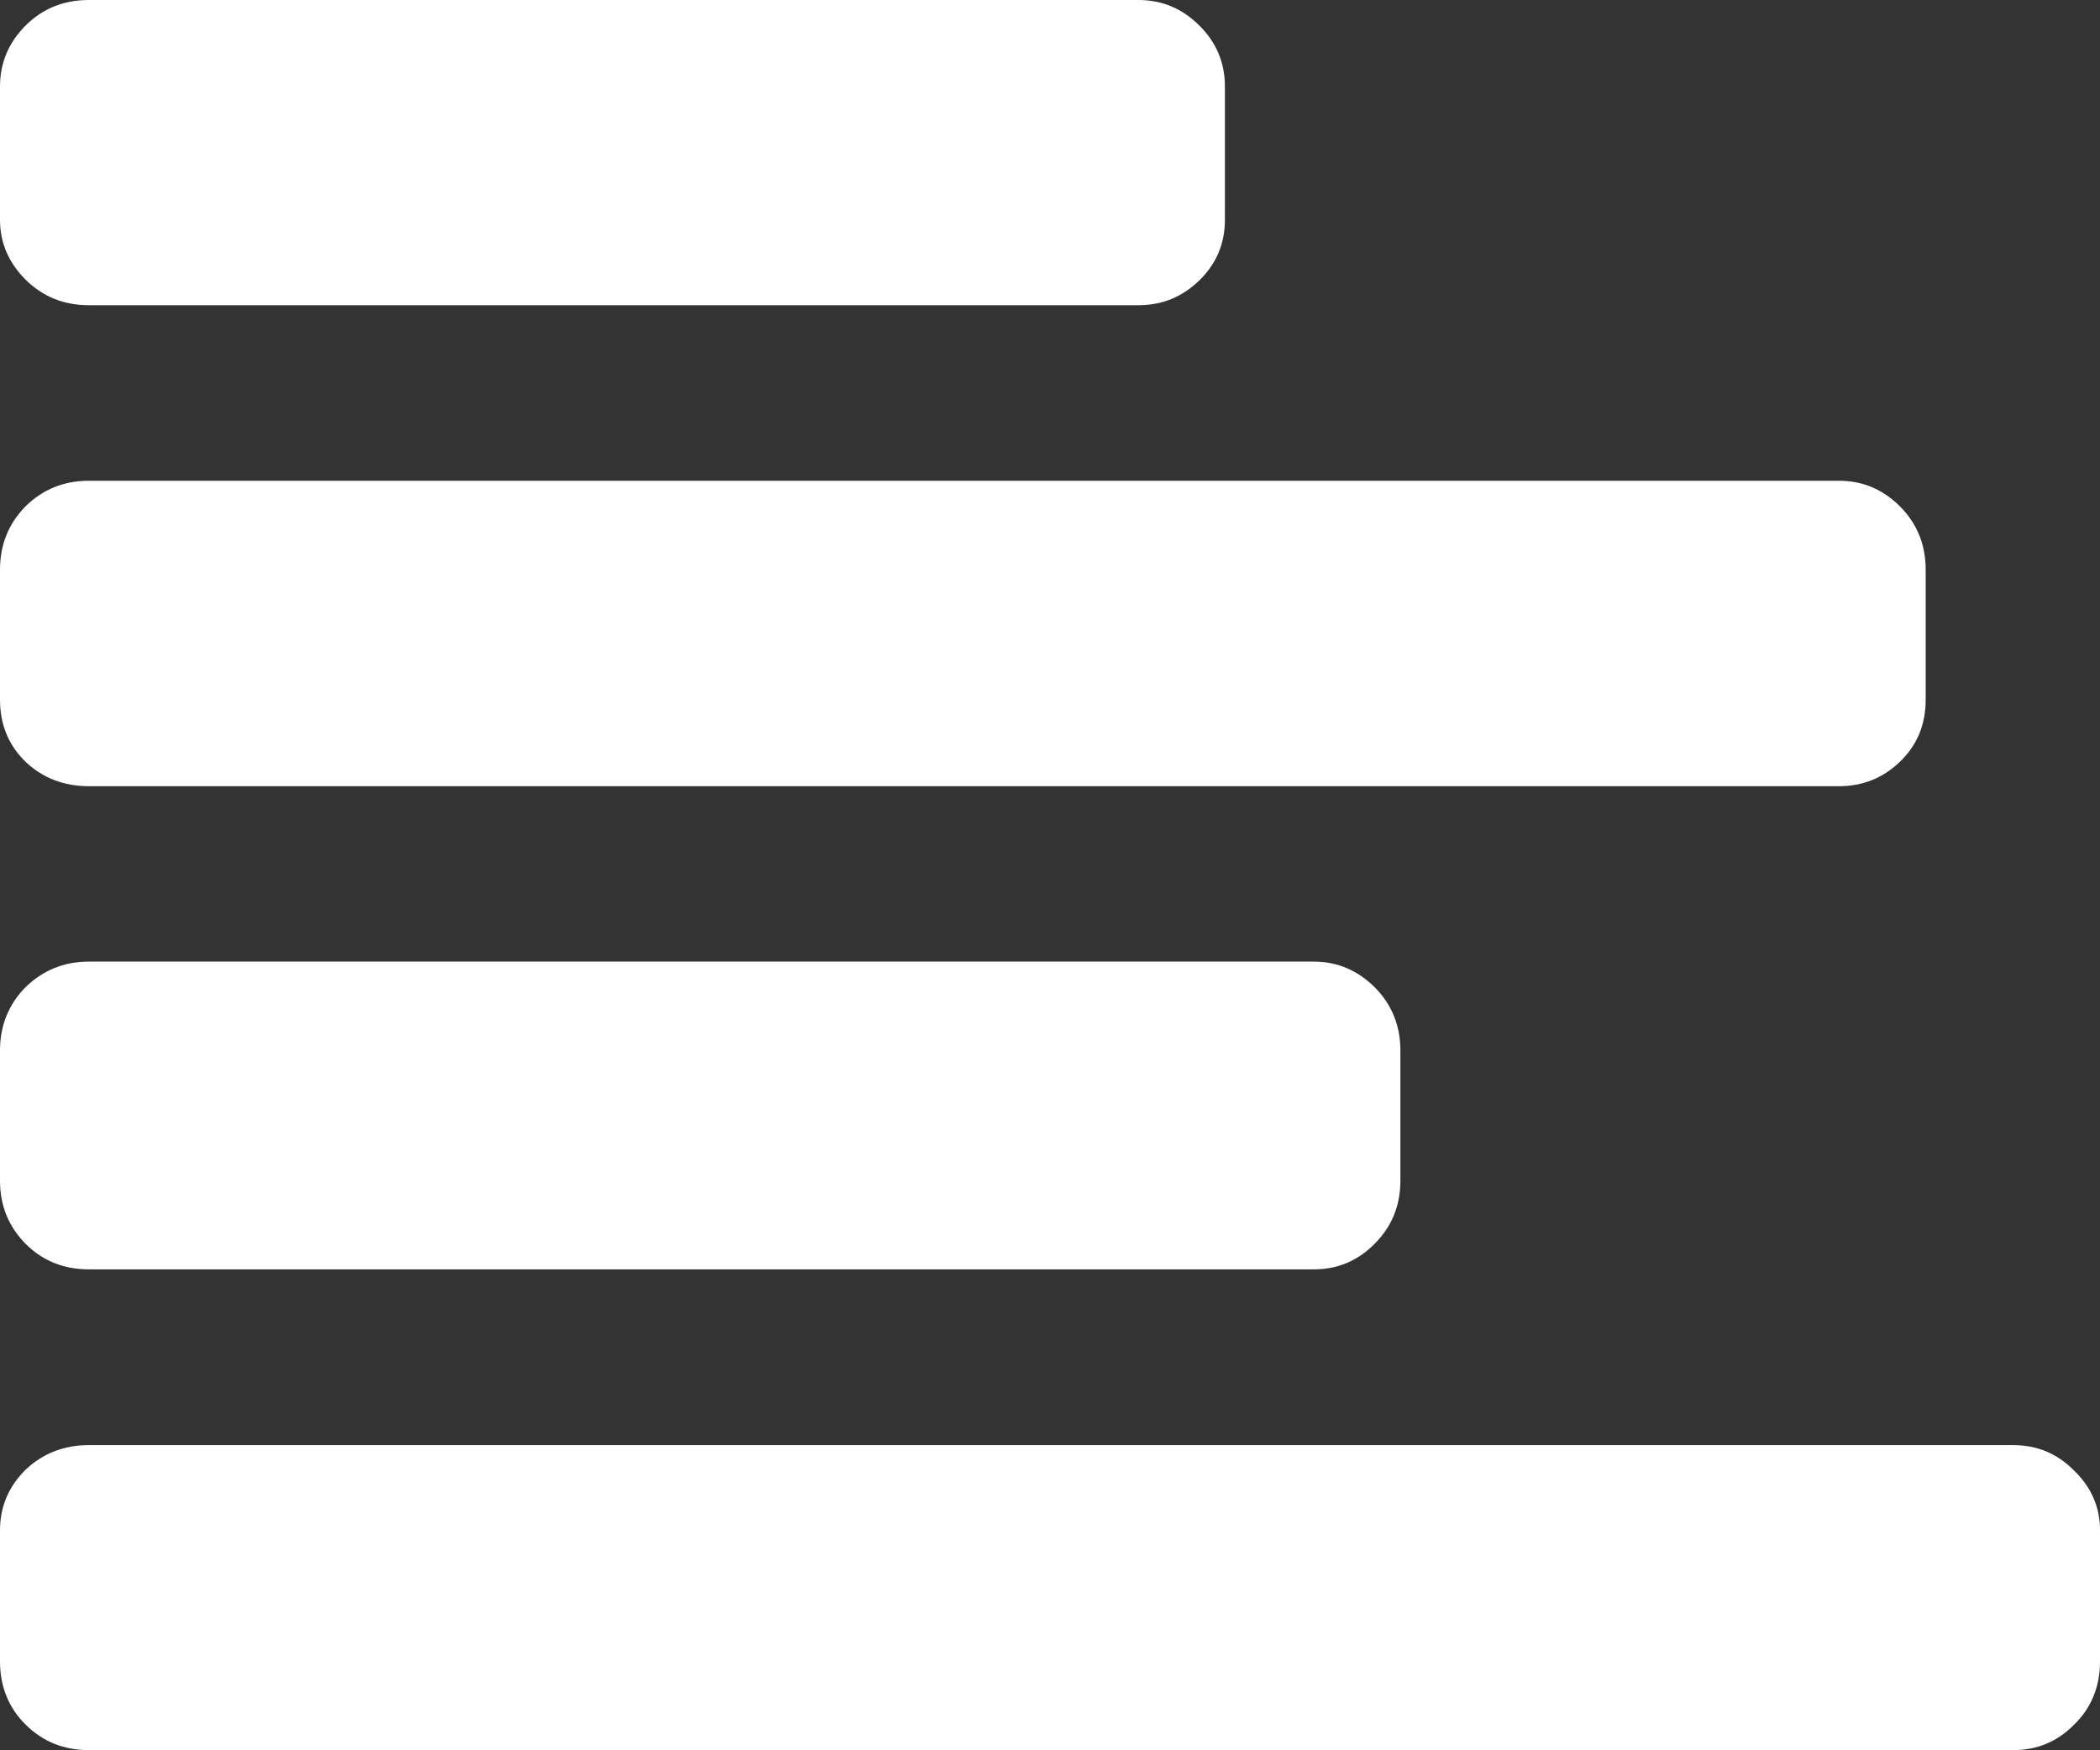 <svg xmlns="http://www.w3.org/2000/svg" width="88.232" height="73.52" viewBox="0 0 88.232 73.52" enable-background="new 0 0 88.232 73.52"><rect x="0" y="0" width="88.232" height="73.52" fill="#333333" stroke="none"/><path d="M47.832 0c.986 0 1.836 .352 2.559 1.074 .723 .713 1.074 1.572 1.074 2.559v5.605c0 .986-.352 1.836-1.074 2.539s-1.572 1.045-2.559 1.045h-44.102c-1.045 0-1.934-.361-2.656-1.074-.713-.713-1.074-1.553-1.074-2.51v-5.605c0-.986 .361-1.846 1.074-2.559 .723-.722 1.612-1.074 2.656-1.074h44.102zm-47.832 23.936c0-1.055 .361-1.943 1.074-2.666 .723-.713 1.611-1.074 2.656-1.074h73.535c.996 0 1.846 .361 2.559 1.074 .723 .723 1.084 1.611 1.084 2.666v5.459c0 1.045-.361 1.914-1.084 2.607-.713 .684-1.562 1.025-2.559 1.025h-73.535c-1.045 0-1.934-.342-2.656-1.025-.713-.693-1.074-1.563-1.074-2.607v-5.459zm0 20.189c0-1.035 .361-1.934 1.074-2.656 .723-.703 1.611-1.074 2.656-1.074h51.465c.996 0 1.846 .371 2.559 1.074 .723 .723 1.084 1.621 1.084 2.656v5.469c0 1.055-.361 1.934-1.084 2.656-.713 .723-1.562 1.074-2.559 1.074h-51.465c-1.045 0-1.934-.352-2.656-1.074-.713-.723-1.074-1.602-1.074-2.656v-5.469zm0 20.156c0-.977 .361-1.836 1.074-2.539 .723-.684 1.611-1.035 2.656-1.035h80.86c.996 0 1.846 .352 2.559 1.074 .723 .703 1.084 1.543 1.084 2.5v5.508c0 1.055-.361 1.953-1.084 2.656-.713 .723-1.562 1.074-2.559 1.074h-80.86c-1.045 0-1.934-.352-2.656-1.074-.713-.703-1.074-1.601-1.074-2.656v-5.508z" fill="#ffffff"/></svg>